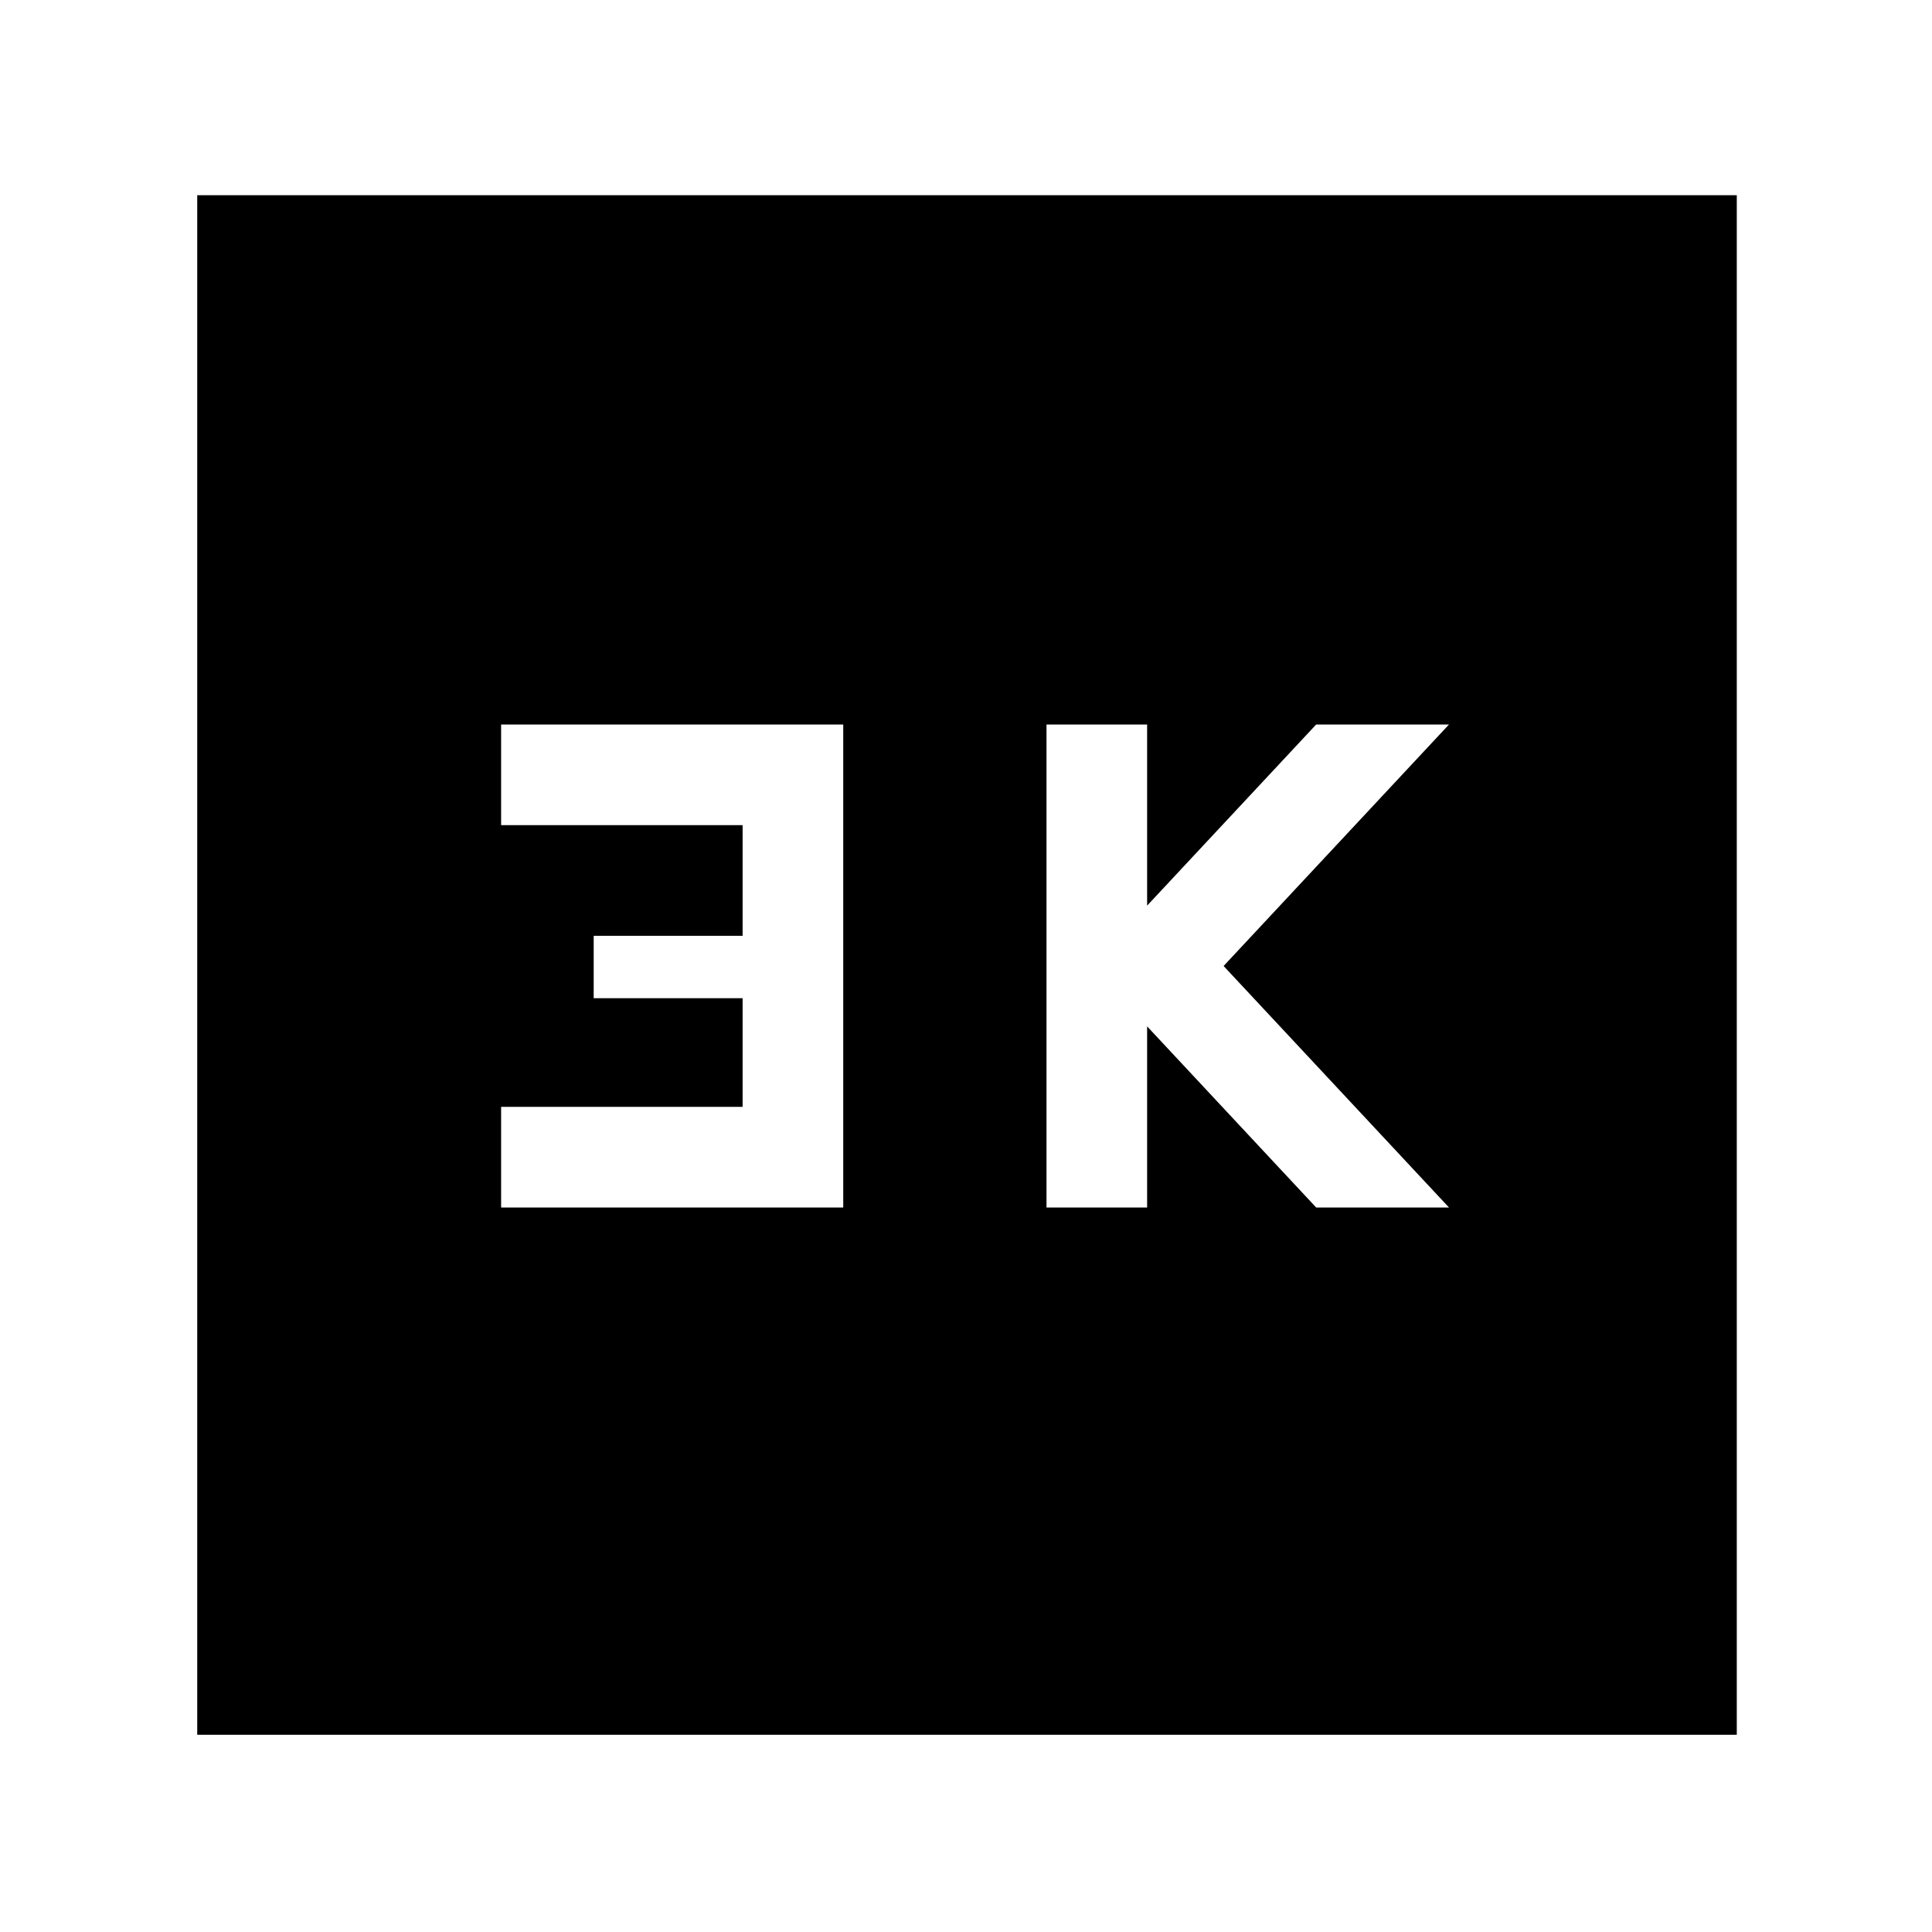 <svg xmlns="http://www.w3.org/2000/svg" height="48" width="48"><path d="M26 30h2.5v-4.5l4.2 4.5H36l-5.6-6 5.6-6h-3.3l-4.2 4.5V18H26Zm-13.55 0h8.5V18h-8.5v2.5h6v2.75h-3.7v1.55h3.7v2.7h-6ZM4.9 43.1V4.85h38.25V43.1Z"/></svg>